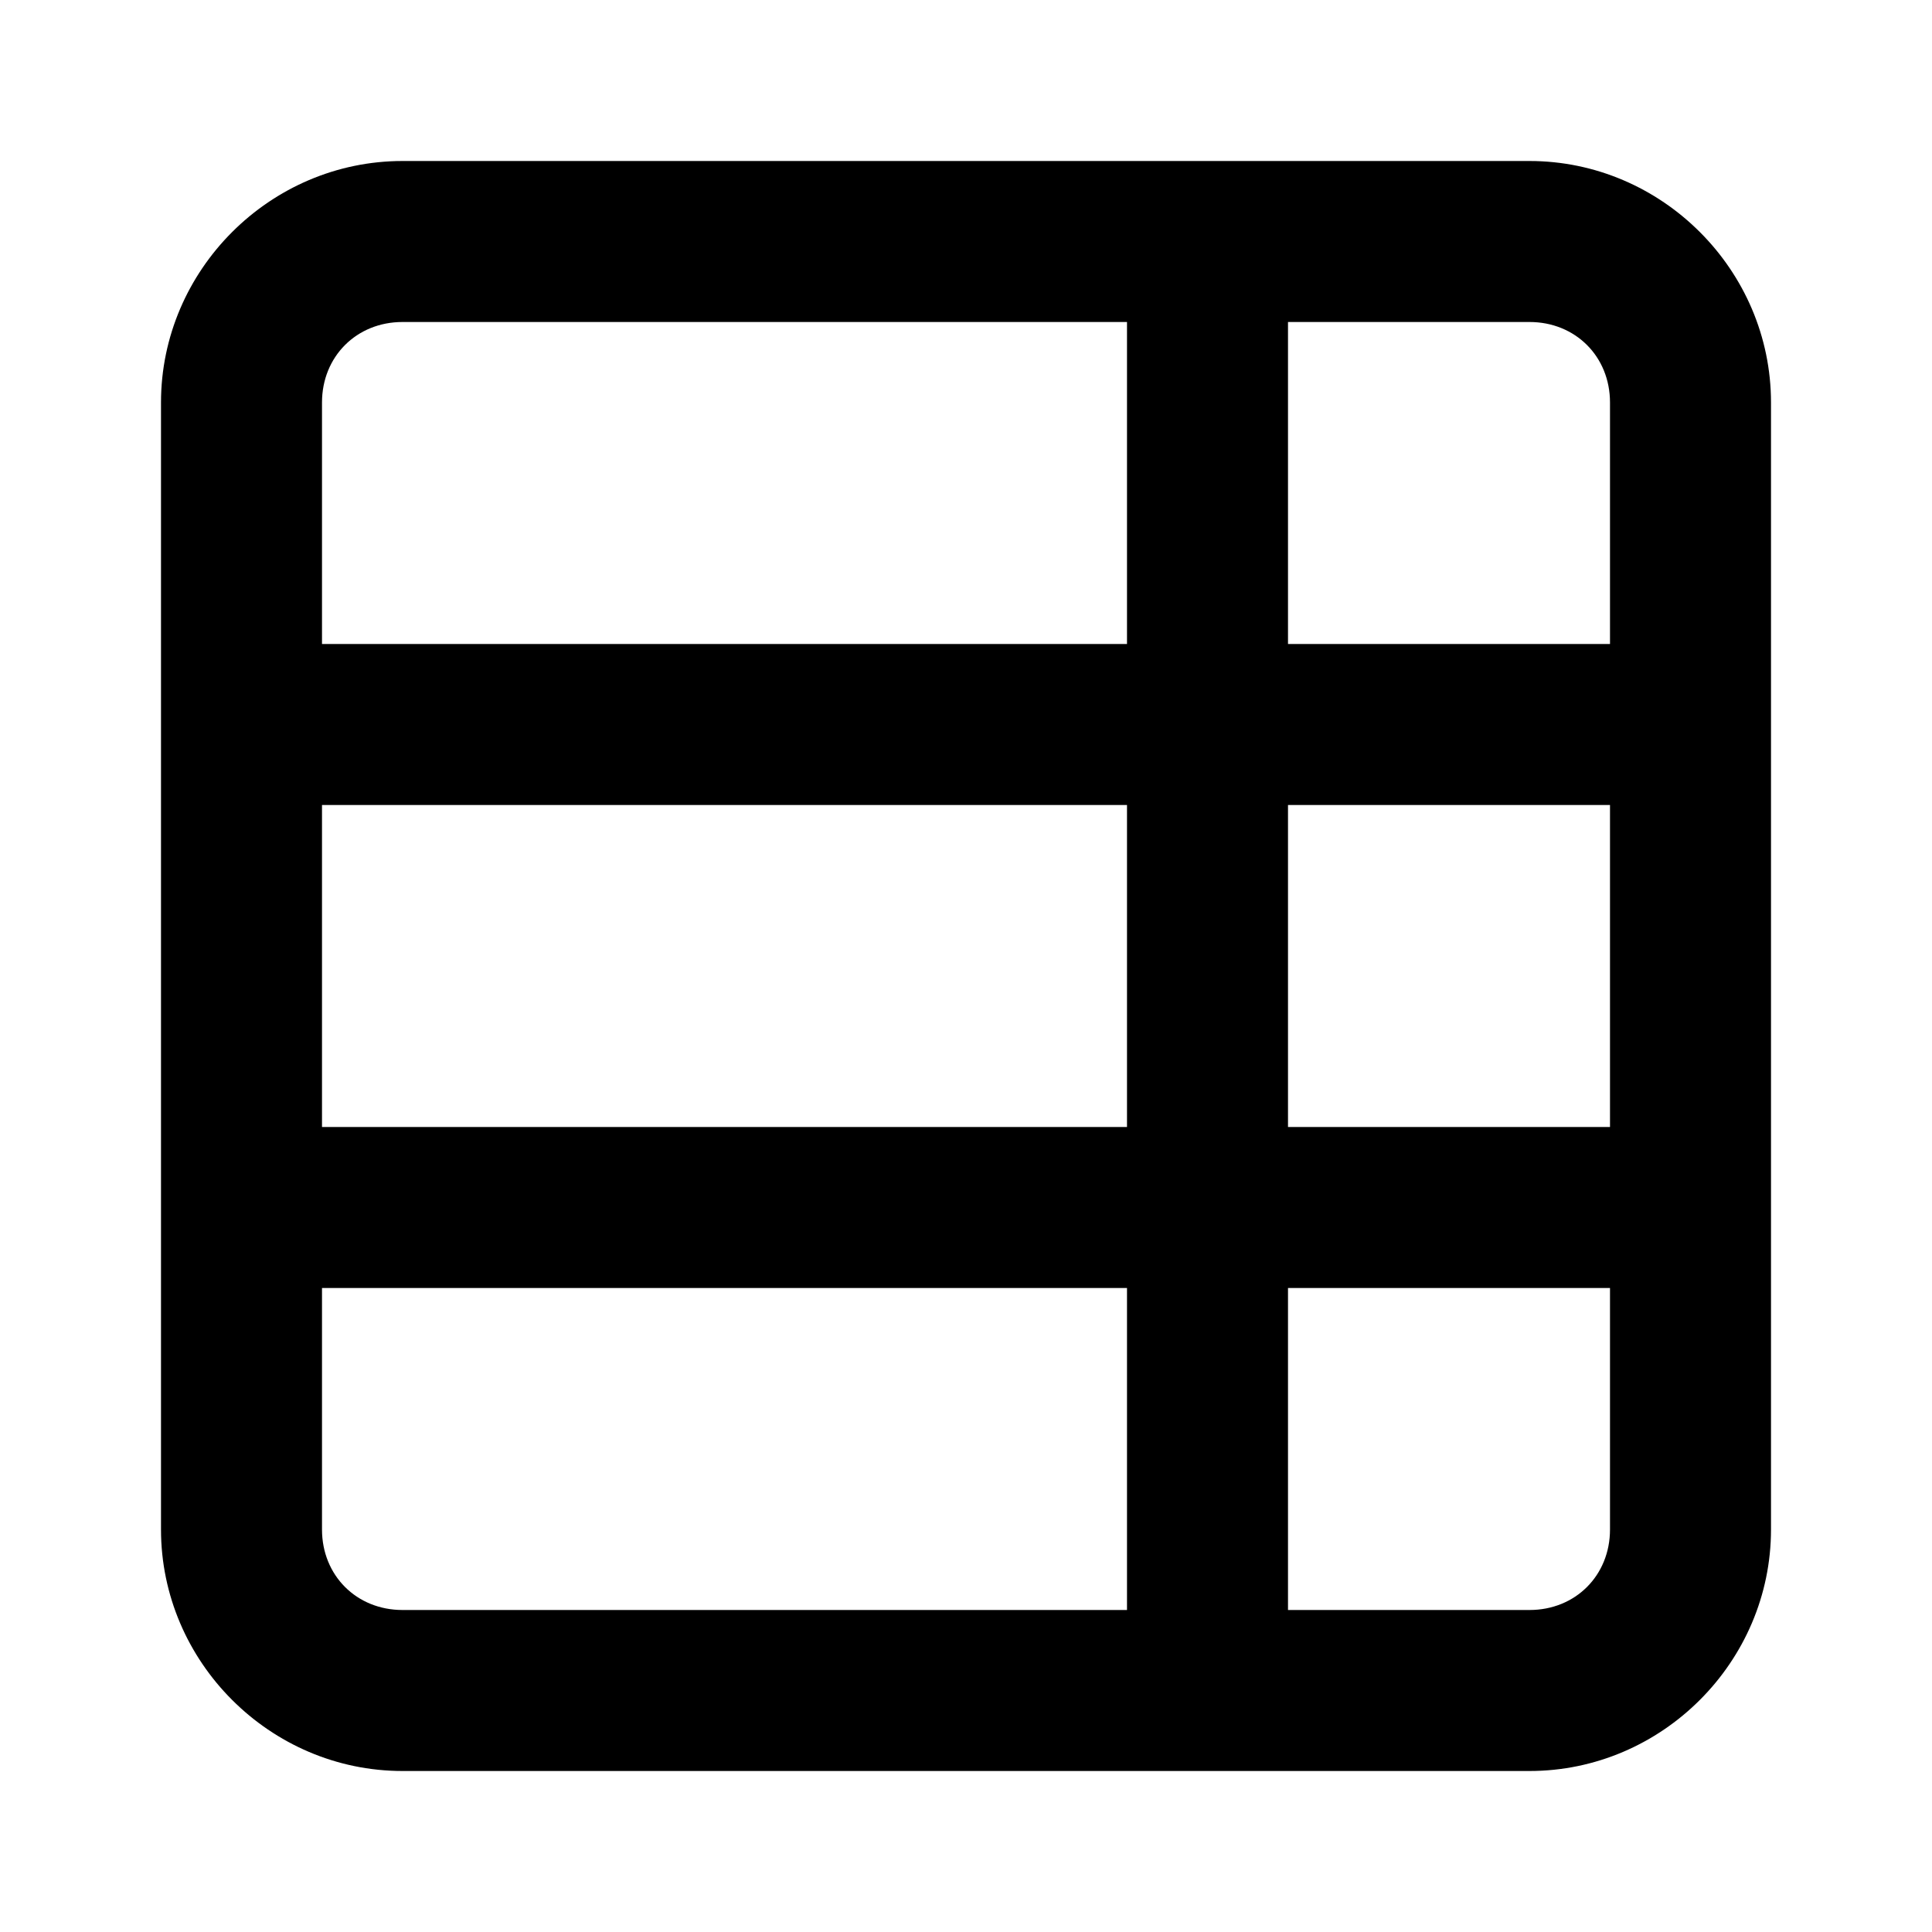 <?xml version="1.0" encoding="UTF-8" standalone="no"?>
<svg xmlns="http://www.w3.org/2000/svg" xmlns:svg="http://www.w3.org/2000/svg" width="24" height="24" viewBox="0 0 24 24" fill="currentColor" tags="property list,plist,spreadsheet,grid,dictionary,object,hash" categories="text,development,files">
  
  <path d="M 5 2 C 3.355 2 2 3.355 2 5 L 2 15 L 2 19 C 2 20.645 3.355 22 5 22 L 19 22 C 20.645 22 22 20.645 22 19 L 22 15 L 22 5 C 22 3.355 20.645 2 19 2 L 5 2 z M 5 4 L 14 4 L 14 8 L 4 8 L 4 5 C 4 4.429 4.429 4 5 4 z M 16 4 L 19 4 C 19.571 4 20 4.429 20 5 L 20 8 L 16 8 L 16 4 z M 4 10 L 14 10 L 14 14 L 4 14 L 4 10 z M 16 10 L 20 10 L 20 14 L 16 14 L 16 10 z M 4 16 L 14 16 L 14 20 L 5 20 C 4.429 20 4 19.571 4 19 L 4 16 z M 16 16 L 20 16 L 20 19 C 20 19.571 19.571 20 19 20 L 16 20 L 16 16 z "/>
</svg>
